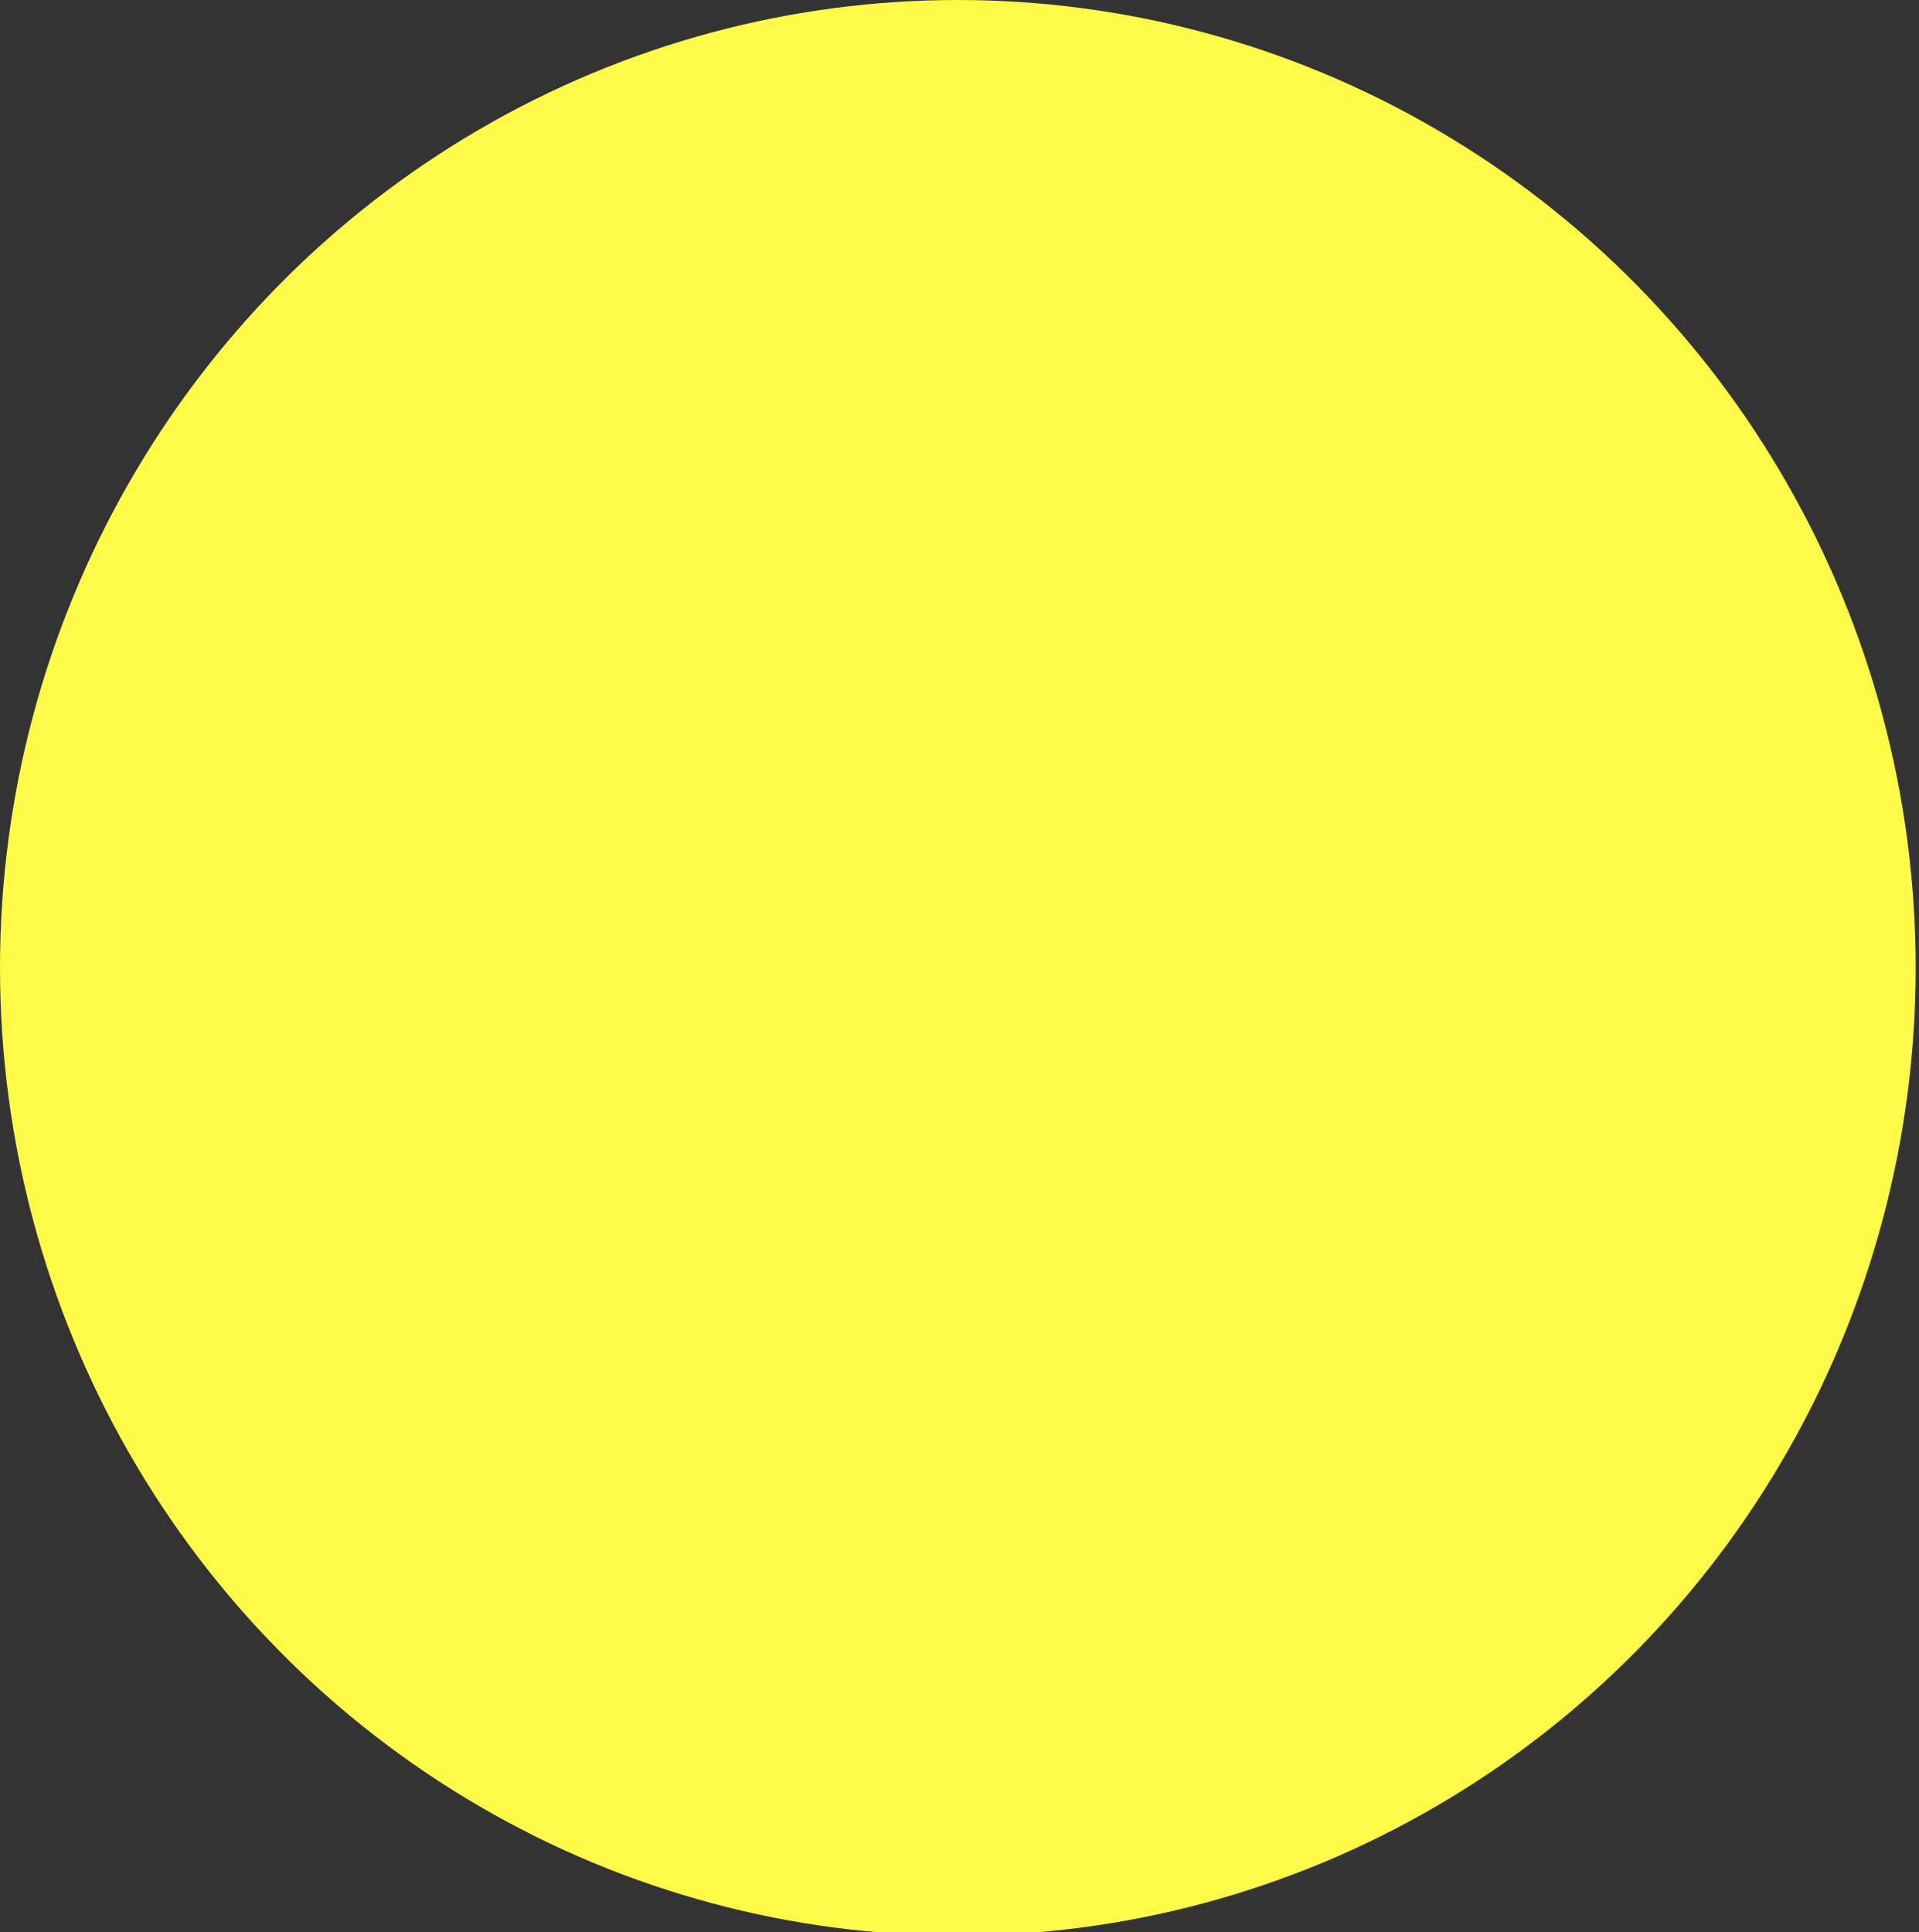 <?xml version="1.0" encoding="utf-8"?>
<!-- Generator: Adobe Illustrator 19.2.1, SVG Export Plug-In . SVG Version: 6.00 Build 0)  -->
<svg version="1.1" id="Calque_1" xmlns="http://www.w3.org/2000/svg" xmlns:xlink="http://www.w3.org/1999/xlink" x="0px" y="0px"
	 viewBox="0 0 57.5 57.9" style="enable-background:new 0 0 57.5 57.9;" xml:space="preserve">
<rect x="0" y="0" width="57.5" height="57.9" fill="#333333" stroke="none"/>
<style type="text/css">
	.st0{fill:#FFF947;}
</style>
<g>
	<ellipse class="st0" cx="28.7" cy="29" rx="28.7" ry="29"/>
</g>
</svg>
